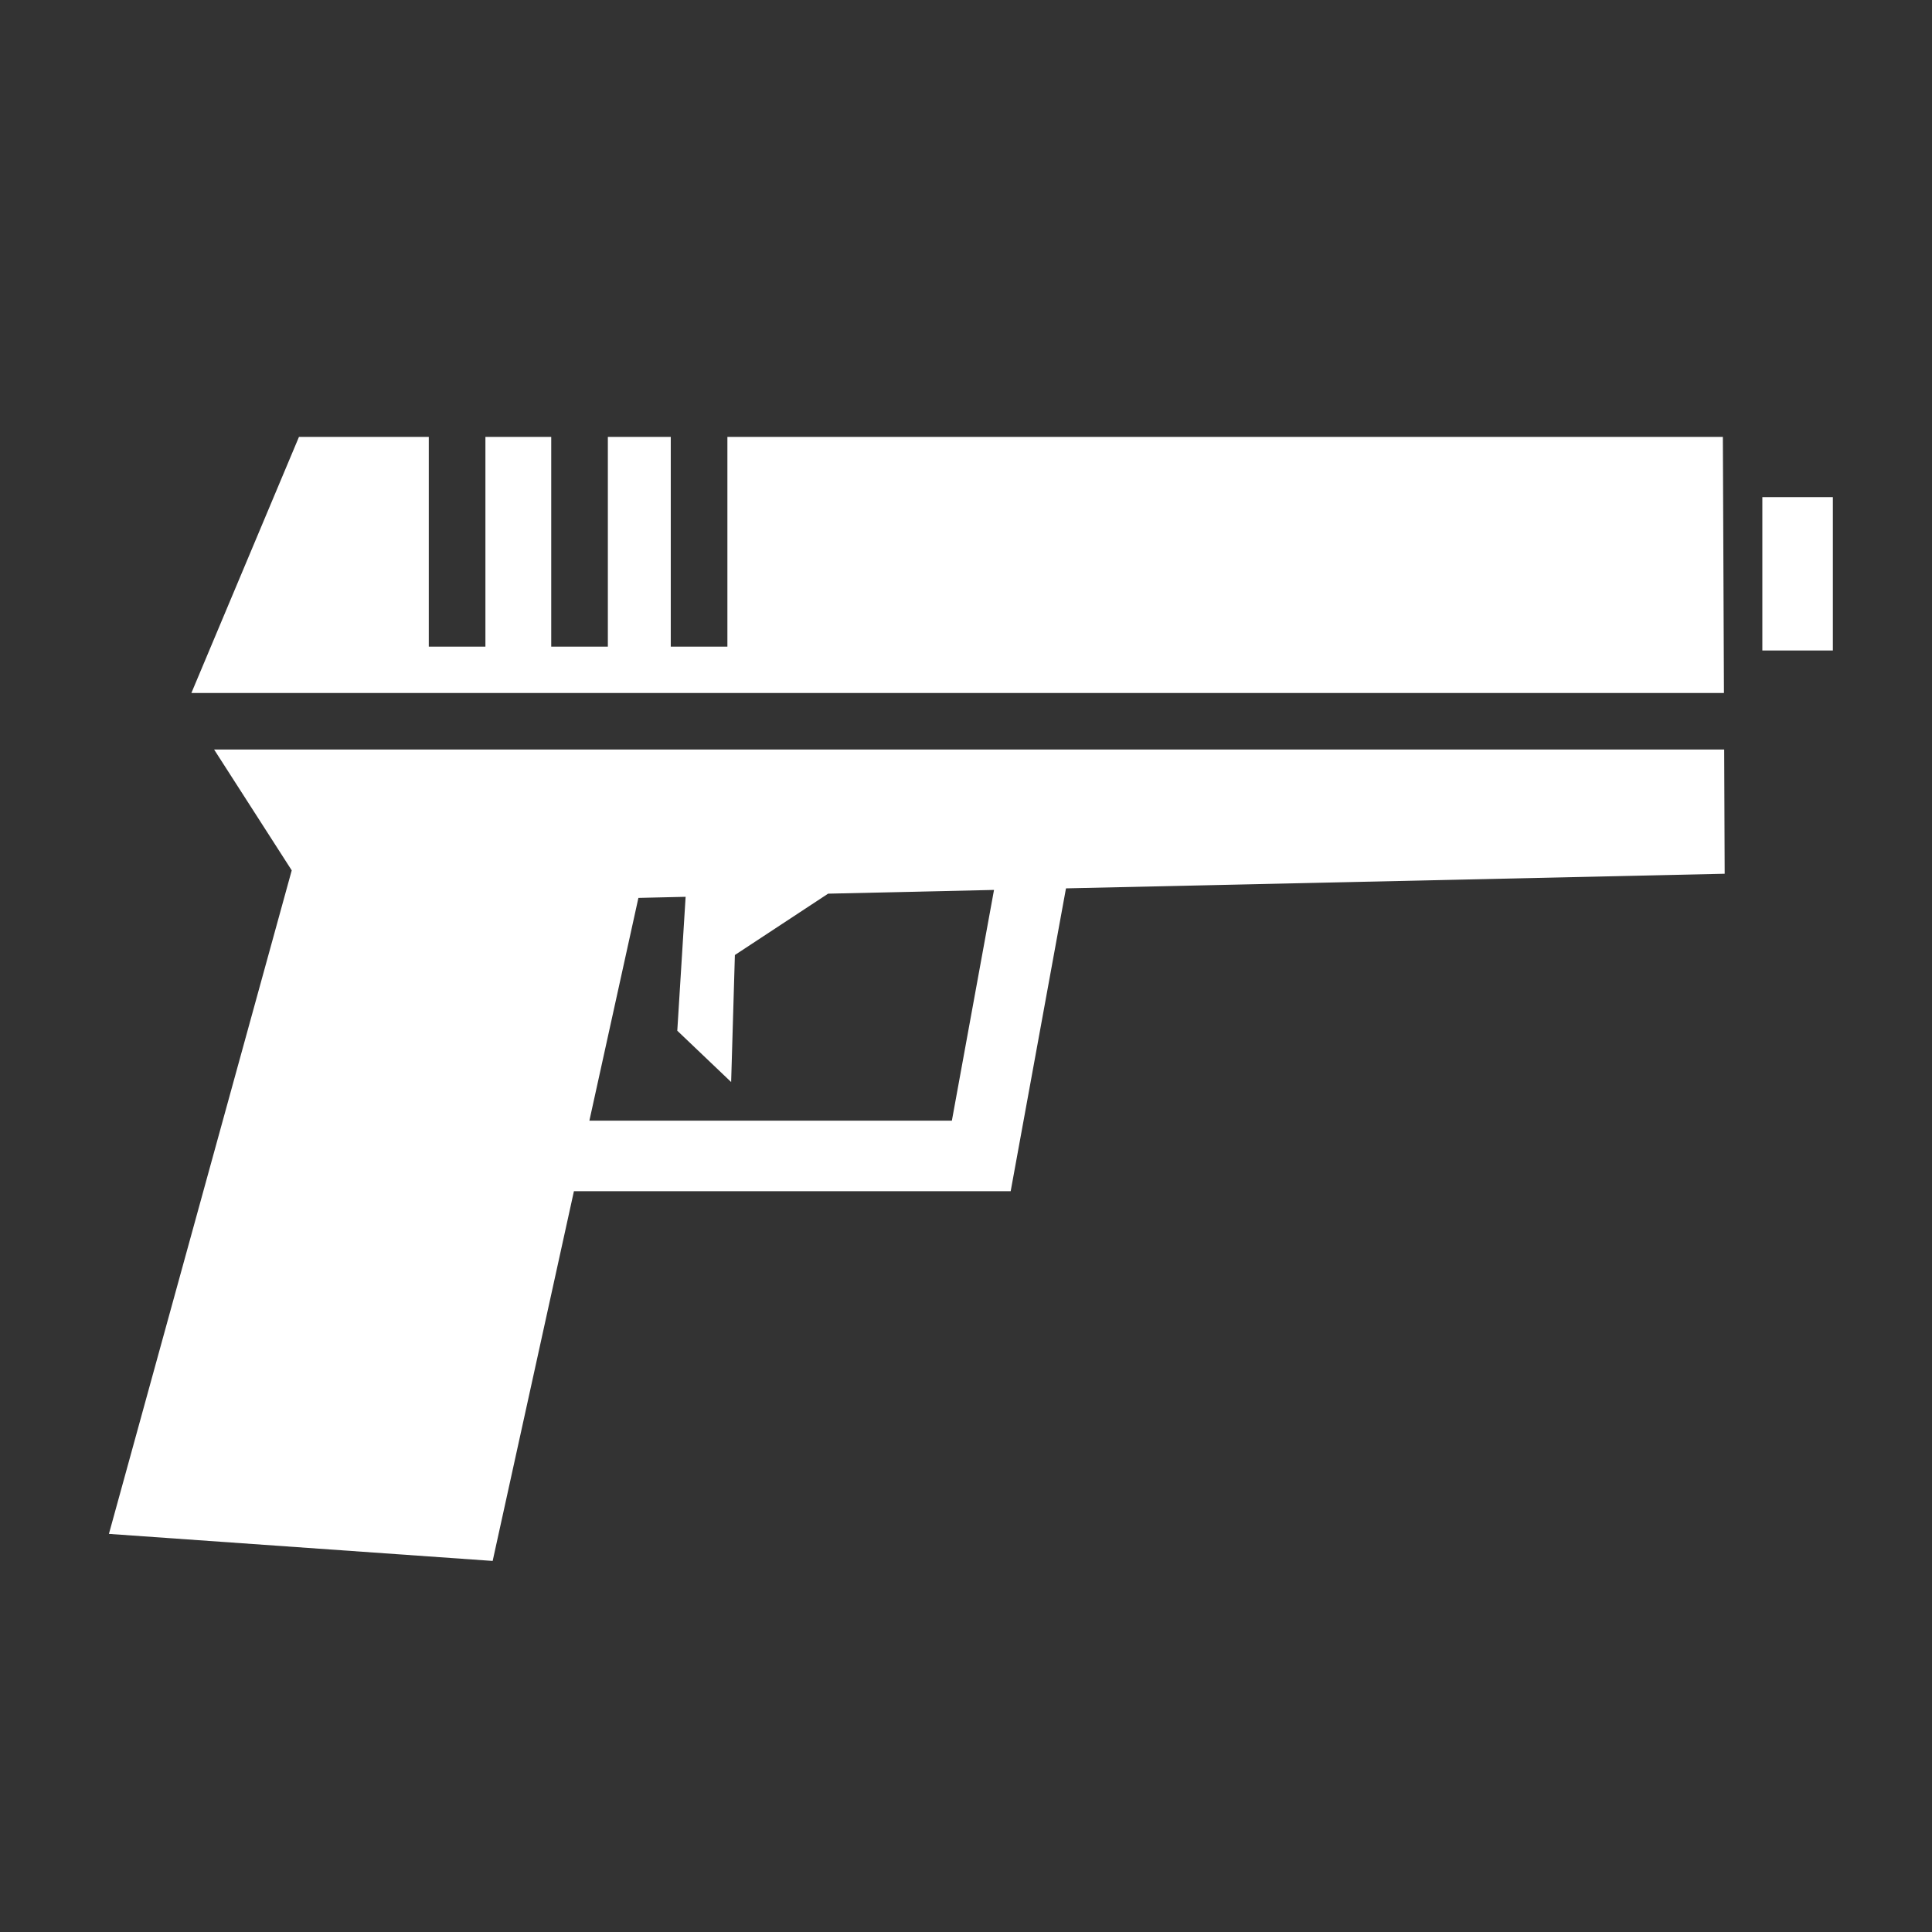 <svg width="16" height="16" viewBox="0 0 16 16" fill="none" xmlns="http://www.w3.org/2000/svg">
<rect x="0" y="0" width="16" height="16" fill="#333333" stroke="none"/>
<path d="M2.476 3.618L1.585 5.739H14.277L14.268 3.618H6.024V5.355H5.555V3.618H5.034V5.355H4.565V3.618H4.02V5.355H3.551V3.618L2.476 3.618ZM14.595 4.117V5.387H15.179V4.117H14.595ZM1.773 6.207L2.416 7.208L0.902 12.703L4.08 12.927L4.753 9.865H8.37L8.828 7.357L14.283 7.236L14.279 6.207H1.773L1.773 6.207ZM8.232 7.37L7.883 9.281H4.881L5.287 7.436L5.678 7.427L5.609 8.536L6.055 8.961L6.086 7.909L6.858 7.401L8.232 7.37H8.232Z" fill="white"/>
</svg>
